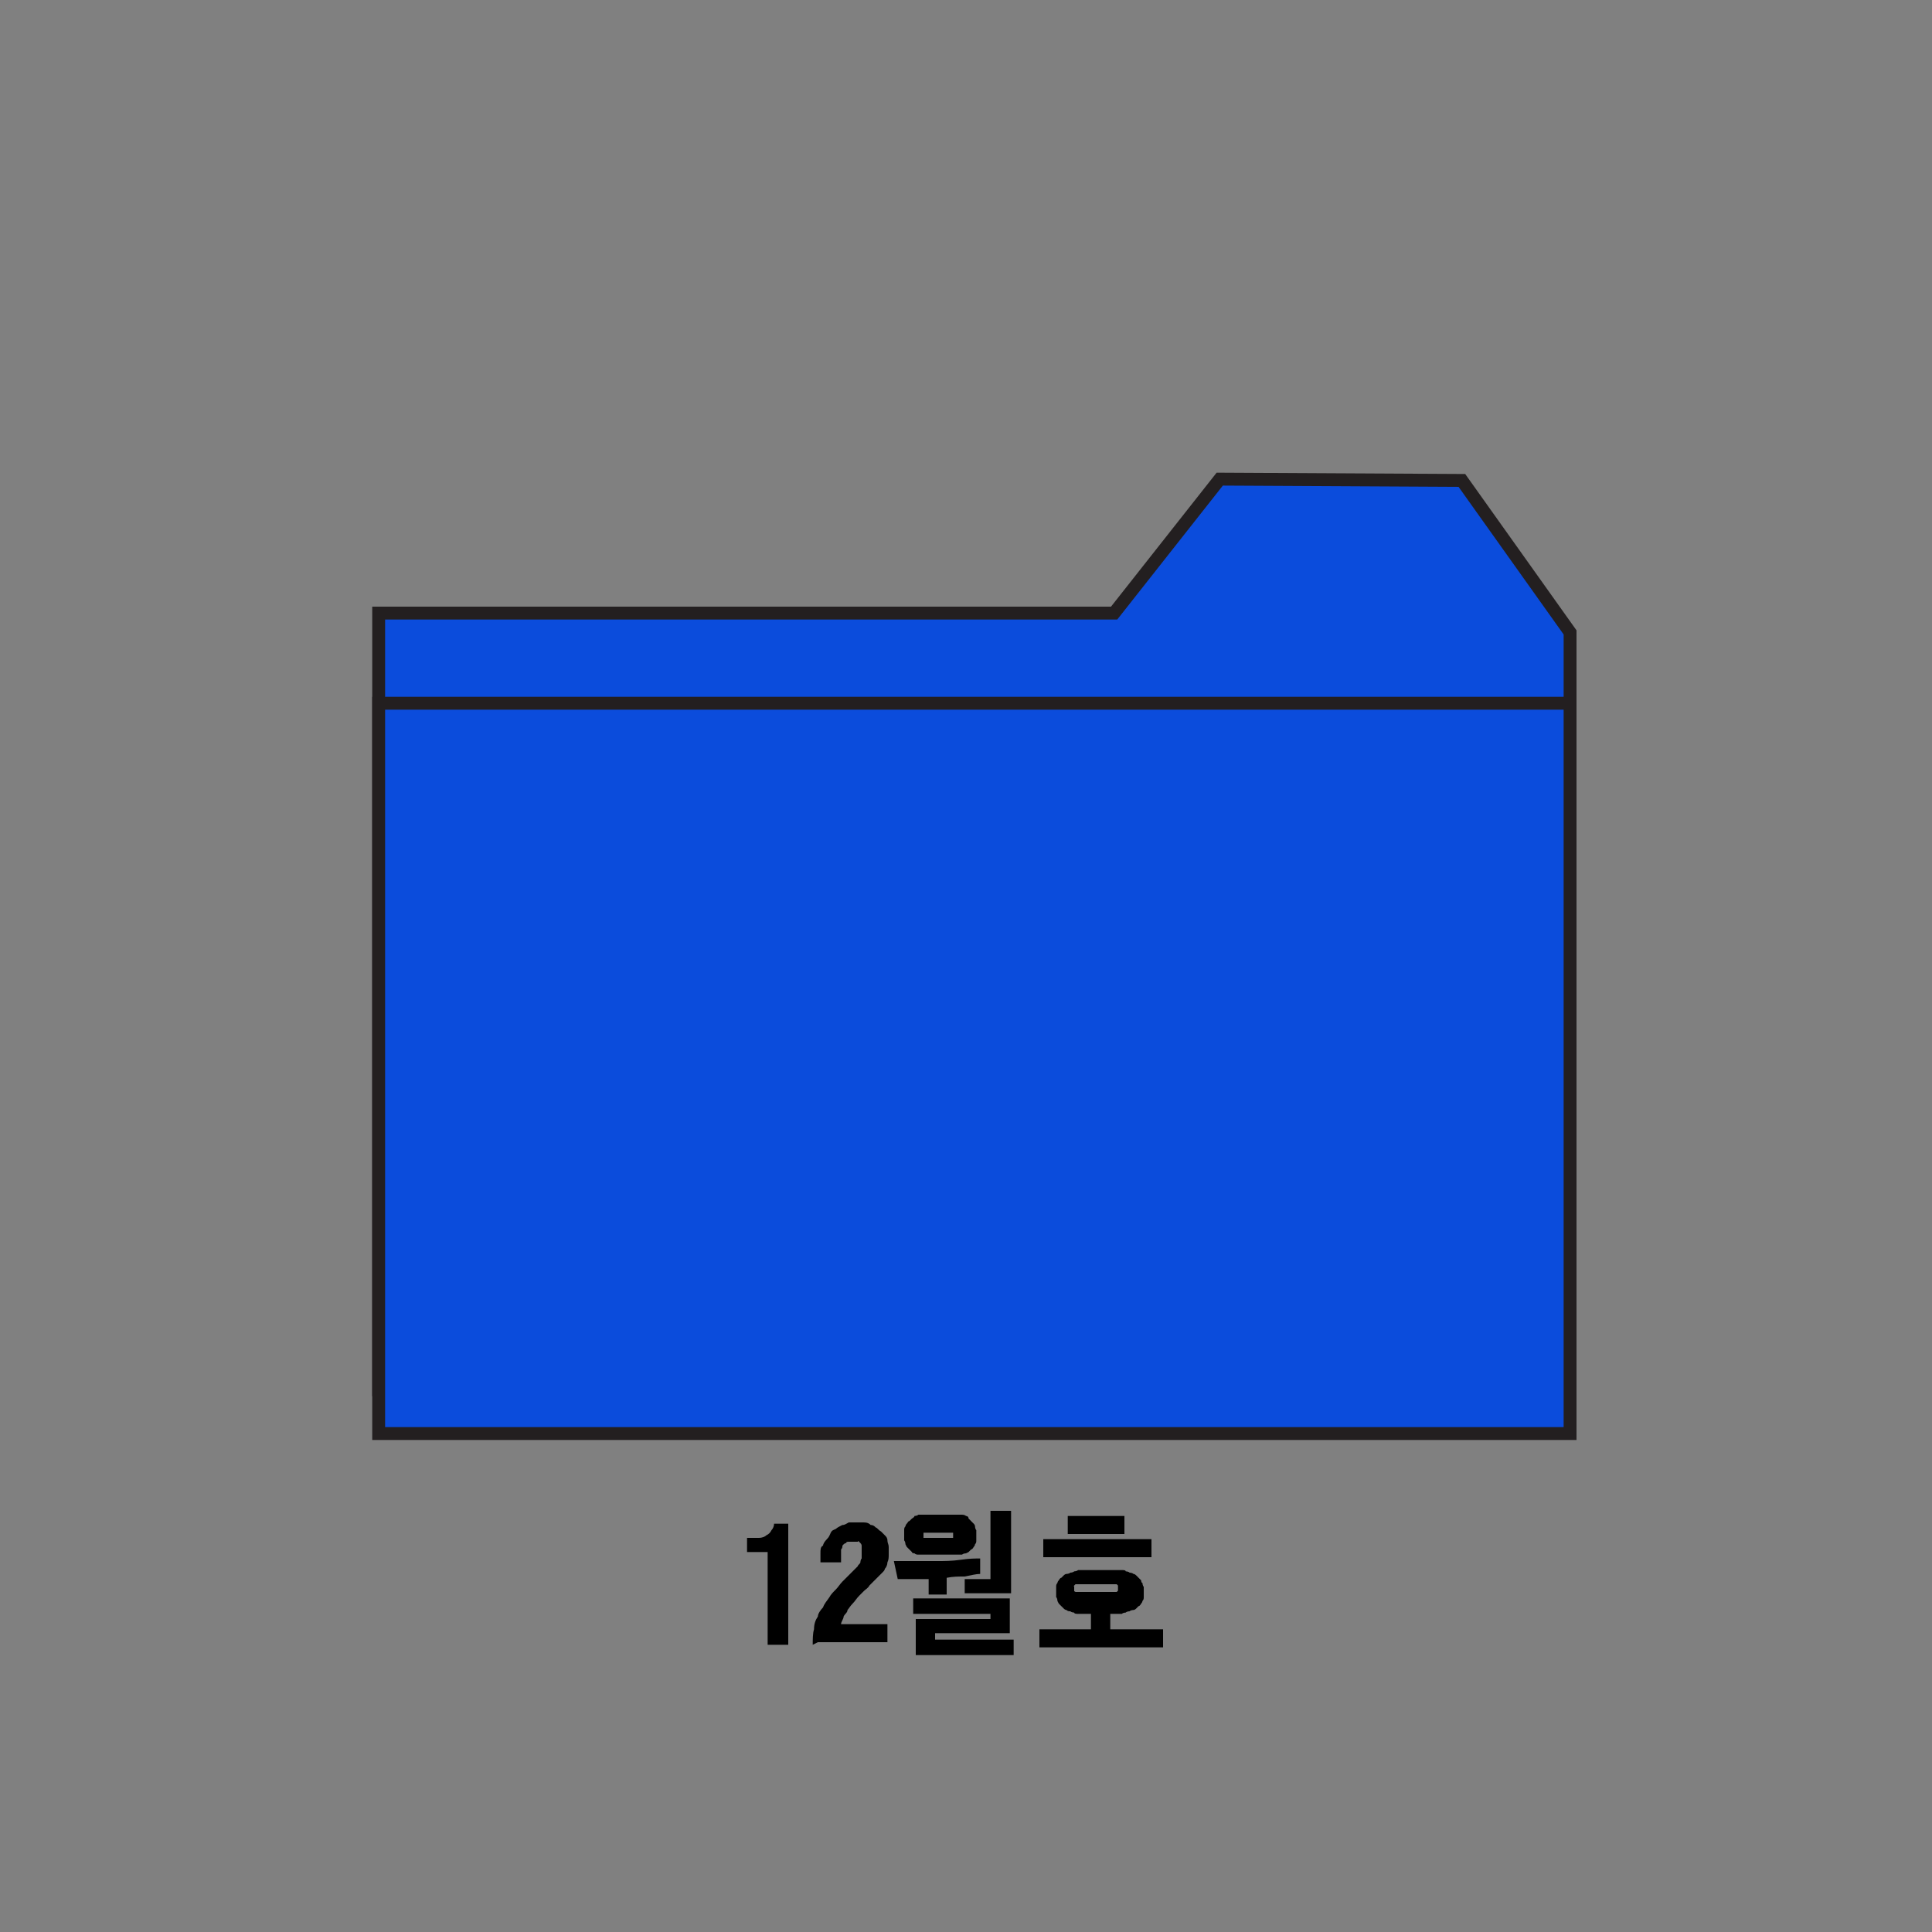 <?xml version="1.0" encoding="UTF-8"?>
<svg xmlns="http://www.w3.org/2000/svg" version="1.1" viewBox="0 0 150 150">
  <rect x="0" y="0" width="150" height="150" fill="#808080" stroke="none"/>
  <defs>
    <style>
      .cls-1 {
        isolation: isolate;
      }

      .cls-2 {
        fill: none;
      }

      .cls-2, .cls-3, .cls-4, .cls-5 {
        stroke: #231f20;
        stroke-miterlimit: 10;
      }

      .cls-2, .cls-5 {
        stroke-width: .9px;
      }

      .cls-3 {
        fill: #0b4cdc;
      }

      .cls-4, .cls-5 {
        fill: #fff;
      }

      .cls-6 {
        display: none;
      }
    </style>
  </defs>
  <!-- Generator: Adobe Illustrator 28.7.1, SVG Export Plug-In . SVG Version: 1.2.0 Build 142)  -->
  <g>
    <g id="Layer_1">
      <g>
        <g id="Layer_1-2" data-name="Layer_1">
          <polygon class="cls-3" points="121.9 49.1 113.5 37.3 94.7 37.2 86.5 47.6 29.4 47.6 29.4 107.9 121.9 107.9 121.9 49.1"/>
          <g>
            <rect class="cls-4" x="-88.9" y="29.4" width="78.6" height="68.6"/>
            <line class="cls-2" x1="-83" y1="42" x2="-16.5" y2="42"/>
            <line class="cls-2" x1="-83" y1="50.5" x2="-16.5" y2="50.5"/>
            <line class="cls-2" x1="-83" y1="59" x2="-16.5" y2="59"/>
            <line class="cls-2" x1="-83" y1="67.5" x2="-16.5" y2="67.5"/>
            <line class="cls-2" x1="-83" y1="71.9" x2="-16.5" y2="71.9"/>
            <line class="cls-2" x1="-83" y1="80.4" x2="-16.5" y2="80.4"/>
          </g>
          <rect class="cls-3" x="29.4" y="54.6" width="92.5" height="56.7"/>
          <g class="cls-1">
            <g class="cls-1">
              <path d="M58,120.5v-1.1h.2c.2,0,.5,0,.7,0,.3,0,.5-.1.6-.2.2-.1.3-.2.4-.4.1-.1.2-.3.2-.5h1.1v9.4h-1.6v-7.2h-1.7Z"/>
              <path d="M63.1,127.7c0-.4,0-.9.1-1.2,0-.4.1-.7.3-1,0-.2.2-.5.4-.7.1-.3.3-.5.5-.8.1-.2.3-.4.5-.6.2-.2.3-.4.5-.6.1-.1.3-.3.5-.5s.3-.3.4-.4c0,0,.2-.2.3-.3,0-.1.2-.2.2-.3,0,0,0-.2.1-.3,0-.1,0-.2,0-.3s0-.2,0-.3c0-.1,0-.2,0-.2,0,0,0-.1,0-.2,0,0,0-.1-.1-.2,0,0,0,0-.1-.1s-.1,0-.1,0c0,0-.1,0-.2,0,0,0-.2,0-.2,0s-.2,0-.3,0-.2,0-.2.1c0,0-.1,0-.2.1s-.1.1-.1.2c0,0,0,.1-.1.2,0,0,0,.2,0,.3,0,0,0,.2,0,.3,0,.1,0,.3,0,.4h-1.6c0-.2,0-.5,0-.7,0-.3,0-.5.2-.6,0-.1.1-.3.3-.5s.2-.3.3-.5.2-.2.4-.3c.1-.1.3-.2.5-.3.2,0,.3-.1.5-.2.2,0,.4,0,.5,0s.4,0,.6,0,.4,0,.6.2c.2,0,.3.1.4.2.1,0,.2.2.4.3.1.1.2.2.3.3s.2.2.2.4c0,.2.1.3.1.5,0,.2,0,.4,0,.6s0,.4-.1.6c0,.2-.1.4-.2.5,0,.1-.1.2-.2.3s-.2.2-.3.3c0,0-.2.2-.3.3-.1.1-.3.3-.4.4-.1.2-.3.3-.4.4-.1.1-.3.3-.4.4-.2.2-.3.4-.5.6-.2.2-.3.4-.4.5,0,.2-.2.3-.3.5,0,.2-.2.4-.2.6h3.6v1.4h-5.4Z"/>
              <path d="M73.7,123.8h-1.6v-1.2c-.4,0-.8,0-1.3,0-.4,0-.8,0-1.1,0l-.3-1.4c.4,0,.9,0,1.5,0,.7,0,1.3,0,1.9,0,.5,0,1.1,0,1.8-.1s1.1-.1,1.5-.1v1.2c-.3,0-.7.1-1.2.2-.5,0-.9,0-1.4.1v1.3ZM70.2,118.8c0-.1,0-.2.1-.3,0,0,0-.1.1-.2s.1-.2.2-.2c0,0,.1-.1.2-.2,0,0,.2-.1.2-.2,0,0,.2,0,.3-.1.1,0,.2,0,.3,0,0,0,.2,0,.3,0,.1,0,.2,0,.3,0,0,0,.2,0,.4,0,.2,0,.3,0,.4,0s.3,0,.4,0c.2,0,.3,0,.4,0,0,0,.2,0,.3,0,.1,0,.2,0,.3,0,0,0,.2,0,.3,0,0,0,.2,0,.3.1,0,0,.2,0,.2.2,0,0,.1.1.2.2,0,0,.1.1.2.2s.1.2.1.2c0,0,0,.2.1.3,0,.1,0,.2,0,.4s0,.2,0,.4c0,.1,0,.2-.1.3,0,0,0,.1-.1.2,0,0-.1.2-.2.2,0,0-.1.1-.2.2,0,0-.2.1-.2.1,0,0-.2,0-.3.1,0,0-.2,0-.3,0,0,0-.2,0-.3,0-.1,0-.2,0-.3,0,0,0-.2,0-.4,0-.2,0-.3,0-.4,0s-.3,0-.4,0c-.2,0-.3,0-.4,0,0,0-.2,0-.3,0-.1,0-.2,0-.3,0s-.2,0-.3,0-.2,0-.3-.1c0,0-.2,0-.2-.1,0,0-.1-.1-.2-.2,0,0-.1-.1-.2-.2,0,0-.1-.2-.1-.2,0,0,0-.2-.1-.3,0-.1,0-.2,0-.4s0-.2,0-.4ZM78.7,128.5h-7.6v-2.8h5.8v-.4h-6v-1.2h7.5v2.7h-5.8v.5h6.1v1.3ZM71.7,119.3s0,0,0,.1c0,0,0,0,0,0,0,0,0,0,0,0,0,0,0,0,.1,0,0,0,0,0,.1,0,0,0,.1,0,.2,0,0,0,.1,0,.2,0,0,0,.1,0,.2,0,0,0,.2,0,.3,0s.2,0,.3,0,.2,0,.2,0c0,0,.1,0,.2,0,0,0,.1,0,.2,0,0,0,0,0,.1,0,0,0,0,0,.1,0,0,0,0,0,.1,0,0,0,0,0,0,0,0,0,0,0,0-.1,0,0,0,0,0-.1s0,0,0-.1c0,0,0,0,0-.1,0,0,0,0,0,0,0,0,0,0-.1,0,0,0,0,0-.1,0,0,0,0,0-.1,0,0,0-.1,0-.2,0,0,0-.1,0-.2,0,0,0,0,0-.2,0,0,0-.2,0-.3,0s-.2,0-.3,0c0,0-.2,0-.2,0,0,0-.1,0-.2,0,0,0-.1,0-.2,0,0,0,0,0-.1,0s0,0-.1,0c0,0,0,0,0,0,0,0,0,0,0,0,0,0,0,0,0,.1,0,0,0,.1,0,.1s0,0,0,.1ZM74.9,123.7v-1.1h2v-5.3h1.6v6.4h-3.5Z"/>
              <path d="M84.5,125.3c0,0-.2,0-.2,0,0,0-.1,0-.2,0-.1,0-.3,0-.4,0-.1,0-.3,0-.3-.1,0,0-.2,0-.3-.1-.1,0-.2,0-.3-.1,0,0-.1,0-.2-.1,0,0-.1-.1-.2-.2,0,0-.1-.1-.2-.2,0,0-.1-.2-.1-.2,0,0,0-.2-.1-.3,0-.1,0-.3,0-.4s0-.3,0-.4c0-.1,0-.2.1-.3,0,0,0-.1.1-.2,0,0,.1-.2.2-.2,0,0,.1-.1.2-.2,0,0,.1-.1.2-.1,0,0,.2,0,.3-.1,0,0,.2,0,.3-.1,0,0,.2,0,.3-.1.1,0,.3,0,.4,0,.1,0,.3,0,.6,0,.2,0,.5,0,.7,0s.4,0,.7,0c.2,0,.4,0,.6,0,.1,0,.3,0,.4,0,.1,0,.3,0,.3.1,0,0,.2,0,.3.1,0,0,.2,0,.3.1,0,0,.1,0,.2.1,0,0,.1.1.2.2,0,0,.1.1.2.2,0,0,0,.2.1.2,0,0,0,.2.1.3,0,.1,0,.3,0,.4s0,.3,0,.4c0,.1,0,.2-.1.3,0,0,0,.1-.1.2,0,0-.1.2-.2.2,0,0-.1.1-.2.2,0,0-.1.1-.2.1,0,0-.2,0-.3.1,0,0-.2,0-.3.1,0,0-.2,0-.3.1-.1,0-.3,0-.4,0,0,0-.1,0-.2,0,0,0-.2,0-.3,0v1.2h4.1v1.4h-9.6v-1.4h4v-1.2ZM81,119.5h8.4v1.4h-8.4v-1.4ZM82.9,117.7h4.4v1.4h-4.4v-1.4ZM83.4,123.4s0,0,0,0c0,0,0,0,0,.1s0,0,.1.1c0,0,0,0,.1,0s.1,0,.2,0c0,0,.1,0,.2,0,0,0,.2,0,.3,0,0,0,.2,0,.4,0,.2,0,.3,0,.4,0s.3,0,.4,0c.2,0,.3,0,.4,0,0,0,.2,0,.3,0,0,0,.2,0,.2,0,0,0,.1,0,.2,0s.1,0,.1,0c0,0,0,0,.1-.1,0,0,0,0,0-.1,0,0,0,0,0,0,0,0,0,0,0-.1s0,0,0-.1c0,0,0,0,0,0,0,0,0,0,0-.1,0,0,0,0-.1-.1,0,0,0,0-.1,0,0,0-.1,0-.2,0,0,0-.1,0-.2,0s-.2,0-.3,0c0,0-.2,0-.4,0-.2,0-.3,0-.4,0s-.3,0-.4,0-.3,0-.4,0c0,0-.2,0-.3,0,0,0-.2,0-.2,0,0,0-.1,0-.2,0,0,0-.1,0-.1,0,0,0,0,0-.1.1s0,0,0,.1c0,0,0,0,0,0s0,0,0,.1,0,0,0,.1Z"/>
            </g>
          </g>
        </g>
        <g id="Layer_2" class="cls-6">
          <rect class="cls-5" x="31.7" y="24.6" width="84.6" height="98.4"/>
          <line class="cls-2" x1="40.5" y1="37.6" x2="107.1" y2="37.6"/>
          <line class="cls-2" x1="40.5" y1="46.1" x2="107.1" y2="46.1"/>
          <line class="cls-2" x1="40.5" y1="54.6" x2="107.1" y2="54.6"/>
          <line class="cls-2" x1="40.5" y1="63.2" x2="107.1" y2="63.2"/>
          <line class="cls-2" x1="40.5" y1="71.7" x2="107.1" y2="71.7"/>
          <line class="cls-2" x1="40.5" y1="80.2" x2="107.1" y2="80.2"/>
          <line class="cls-2" x1="40.5" y1="88.7" x2="107.1" y2="88.7"/>
          <line class="cls-2" x1="40.5" y1="97.2" x2="107.1" y2="97.2"/>
          <line class="cls-2" x1="40.5" y1="105.7" x2="107.1" y2="105.7"/>
          <line class="cls-2" x1="40.5" y1="114.2" x2="107.1" y2="114.2"/>
        </g>
      </g>
    </g>
  </g>
</svg>